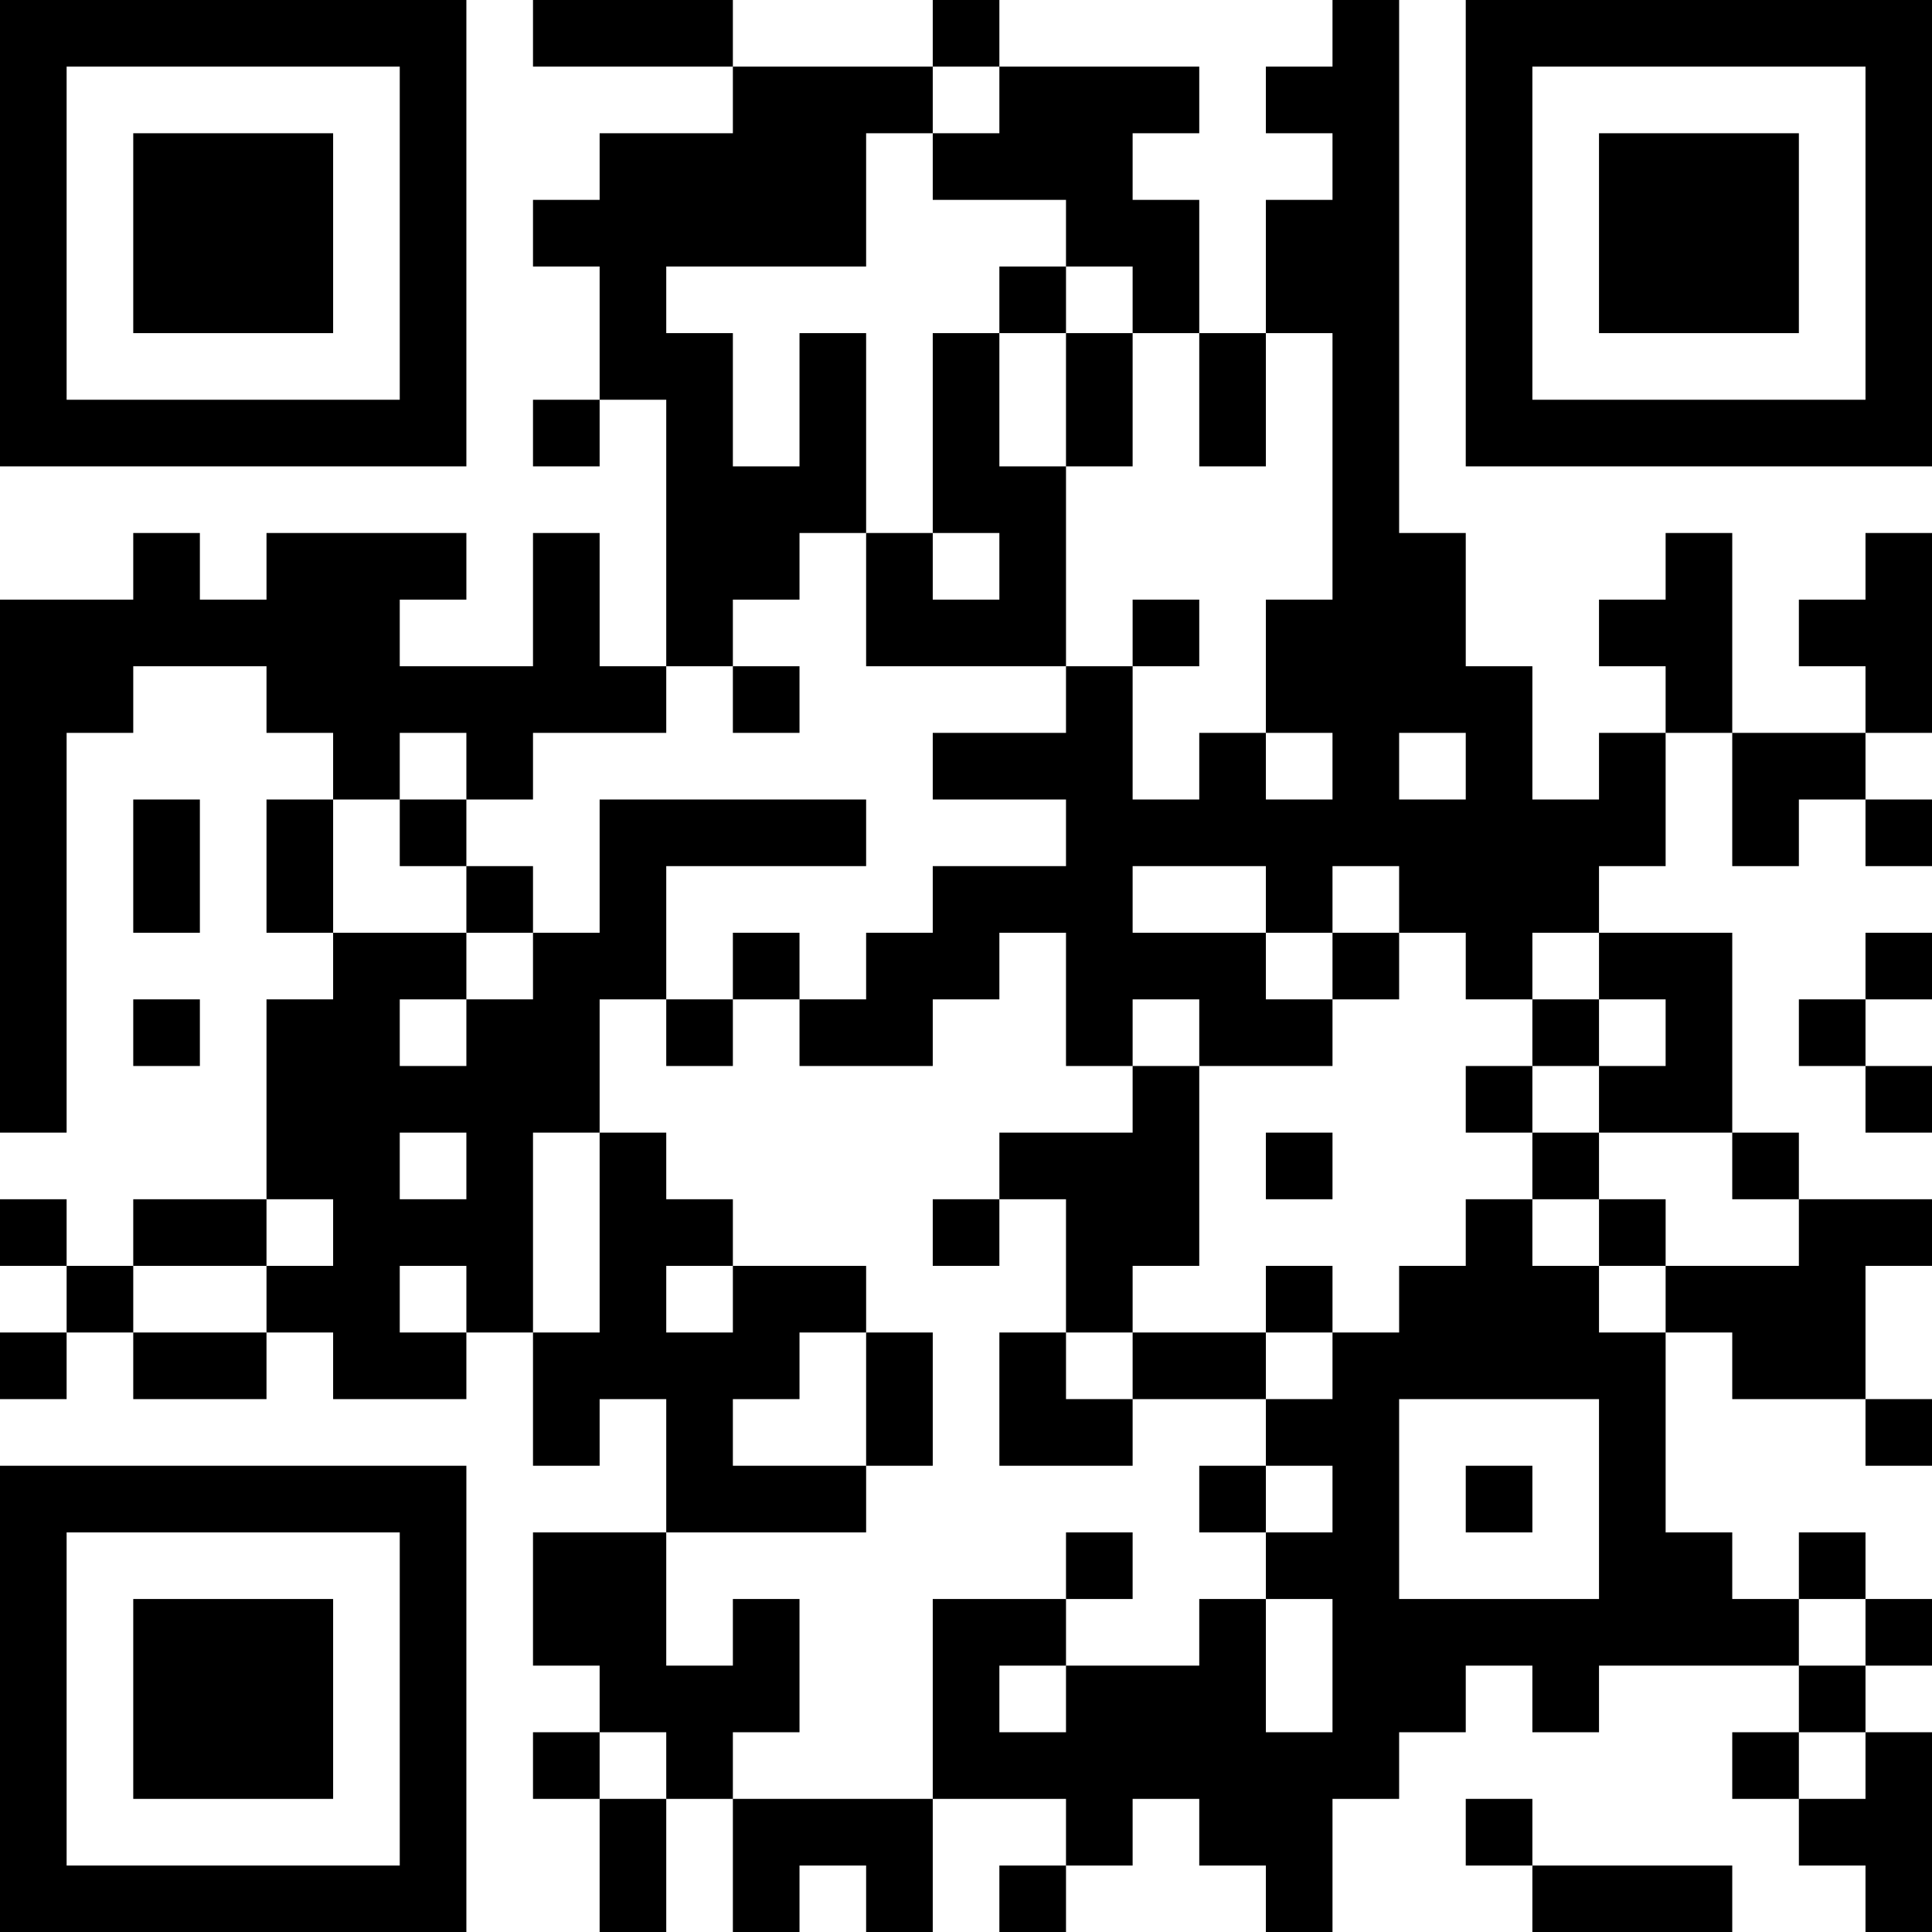 <?xml version="1.0" encoding="UTF-8"?>
<svg xmlns="http://www.w3.org/2000/svg" version="1.1" width="200" height="200" viewBox="0 0 200 200"><rect x="0" y="0" width="200" height="200" fill="#ffffff"/><g transform="scale(6.897)"><g transform="translate(0,0)"><path fill-rule="evenodd" d="M8 0L8 1L11 1L11 2L9 2L9 3L8 3L8 4L9 4L9 6L8 6L8 7L9 7L9 6L10 6L10 10L9 10L9 8L8 8L8 10L6 10L6 9L7 9L7 8L4 8L4 9L3 9L3 8L2 8L2 9L0 9L0 17L1 17L1 11L2 11L2 10L4 10L4 11L5 11L5 12L4 12L4 14L5 14L5 15L4 15L4 18L2 18L2 19L1 19L1 18L0 18L0 19L1 19L1 20L0 20L0 21L1 21L1 20L2 20L2 21L4 21L4 20L5 20L5 21L7 21L7 20L8 20L8 22L9 22L9 21L10 21L10 23L8 23L8 25L9 25L9 26L8 26L8 27L9 27L9 29L10 29L10 27L11 27L11 29L12 29L12 28L13 28L13 29L14 29L14 27L16 27L16 28L15 28L15 29L16 29L16 28L17 28L17 27L18 27L18 28L19 28L19 29L20 29L20 27L21 27L21 26L22 26L22 25L23 25L23 26L24 26L24 25L27 25L27 26L26 26L26 27L27 27L27 28L28 28L28 29L29 29L29 26L28 26L28 25L29 25L29 24L28 24L28 23L27 23L27 24L26 24L26 23L25 23L25 20L26 20L26 21L28 21L28 22L29 22L29 21L28 21L28 19L29 19L29 18L27 18L27 17L26 17L26 14L24 14L24 13L25 13L25 11L26 11L26 13L27 13L27 12L28 12L28 13L29 13L29 12L28 12L28 11L29 11L29 8L28 8L28 9L27 9L27 10L28 10L28 11L26 11L26 8L25 8L25 9L24 9L24 10L25 10L25 11L24 11L24 12L23 12L23 10L22 10L22 8L21 8L21 0L20 0L20 1L19 1L19 2L20 2L20 3L19 3L19 5L18 5L18 3L17 3L17 2L18 2L18 1L15 1L15 0L14 0L14 1L11 1L11 0ZM14 1L14 2L13 2L13 4L10 4L10 5L11 5L11 7L12 7L12 5L13 5L13 8L12 8L12 9L11 9L11 10L10 10L10 11L8 11L8 12L7 12L7 11L6 11L6 12L5 12L5 14L7 14L7 15L6 15L6 16L7 16L7 15L8 15L8 14L9 14L9 12L13 12L13 13L10 13L10 15L9 15L9 17L8 17L8 20L9 20L9 17L10 17L10 18L11 18L11 19L10 19L10 20L11 20L11 19L13 19L13 20L12 20L12 21L11 21L11 22L13 22L13 23L10 23L10 25L11 25L11 24L12 24L12 26L11 26L11 27L14 27L14 24L16 24L16 25L15 25L15 26L16 26L16 25L18 25L18 24L19 24L19 26L20 26L20 24L19 24L19 23L20 23L20 22L19 22L19 21L20 21L20 20L21 20L21 19L22 19L22 18L23 18L23 19L24 19L24 20L25 20L25 19L27 19L27 18L26 18L26 17L24 17L24 16L25 16L25 15L24 15L24 14L23 14L23 15L22 15L22 14L21 14L21 13L20 13L20 14L19 14L19 13L17 13L17 14L19 14L19 15L20 15L20 16L18 16L18 15L17 15L17 16L16 16L16 14L15 14L15 15L14 15L14 16L12 16L12 15L13 15L13 14L14 14L14 13L16 13L16 12L14 12L14 11L16 11L16 10L17 10L17 12L18 12L18 11L19 11L19 12L20 12L20 11L19 11L19 9L20 9L20 5L19 5L19 7L18 7L18 5L17 5L17 4L16 4L16 3L14 3L14 2L15 2L15 1ZM15 4L15 5L14 5L14 8L13 8L13 10L16 10L16 7L17 7L17 5L16 5L16 4ZM15 5L15 7L16 7L16 5ZM14 8L14 9L15 9L15 8ZM17 9L17 10L18 10L18 9ZM11 10L11 11L12 11L12 10ZM21 11L21 12L22 12L22 11ZM2 12L2 14L3 14L3 12ZM6 12L6 13L7 13L7 14L8 14L8 13L7 13L7 12ZM11 14L11 15L10 15L10 16L11 16L11 15L12 15L12 14ZM20 14L20 15L21 15L21 14ZM28 14L28 15L27 15L27 16L28 16L28 17L29 17L29 16L28 16L28 15L29 15L29 14ZM2 15L2 16L3 16L3 15ZM23 15L23 16L22 16L22 17L23 17L23 18L24 18L24 19L25 19L25 18L24 18L24 17L23 17L23 16L24 16L24 15ZM17 16L17 17L15 17L15 18L14 18L14 19L15 19L15 18L16 18L16 20L15 20L15 22L17 22L17 21L19 21L19 20L20 20L20 19L19 19L19 20L17 20L17 19L18 19L18 16ZM6 17L6 18L7 18L7 17ZM19 17L19 18L20 18L20 17ZM4 18L4 19L2 19L2 20L4 20L4 19L5 19L5 18ZM6 19L6 20L7 20L7 19ZM13 20L13 22L14 22L14 20ZM16 20L16 21L17 21L17 20ZM21 21L21 24L24 24L24 21ZM18 22L18 23L19 23L19 22ZM22 22L22 23L23 23L23 22ZM16 23L16 24L17 24L17 23ZM27 24L27 25L28 25L28 24ZM9 26L9 27L10 27L10 26ZM27 26L27 27L28 27L28 26ZM22 27L22 28L23 28L23 29L26 29L26 28L23 28L23 27ZM0 0L0 7L7 7L7 0ZM1 1L1 6L6 6L6 1ZM2 2L2 5L5 5L5 2ZM22 0L22 7L29 7L29 0ZM23 1L23 6L28 6L28 1ZM24 2L24 5L27 5L27 2ZM0 22L0 29L7 29L7 22ZM1 23L1 28L6 28L6 23ZM2 24L2 27L5 27L5 24Z" fill="#000000"/></g></g></svg>
